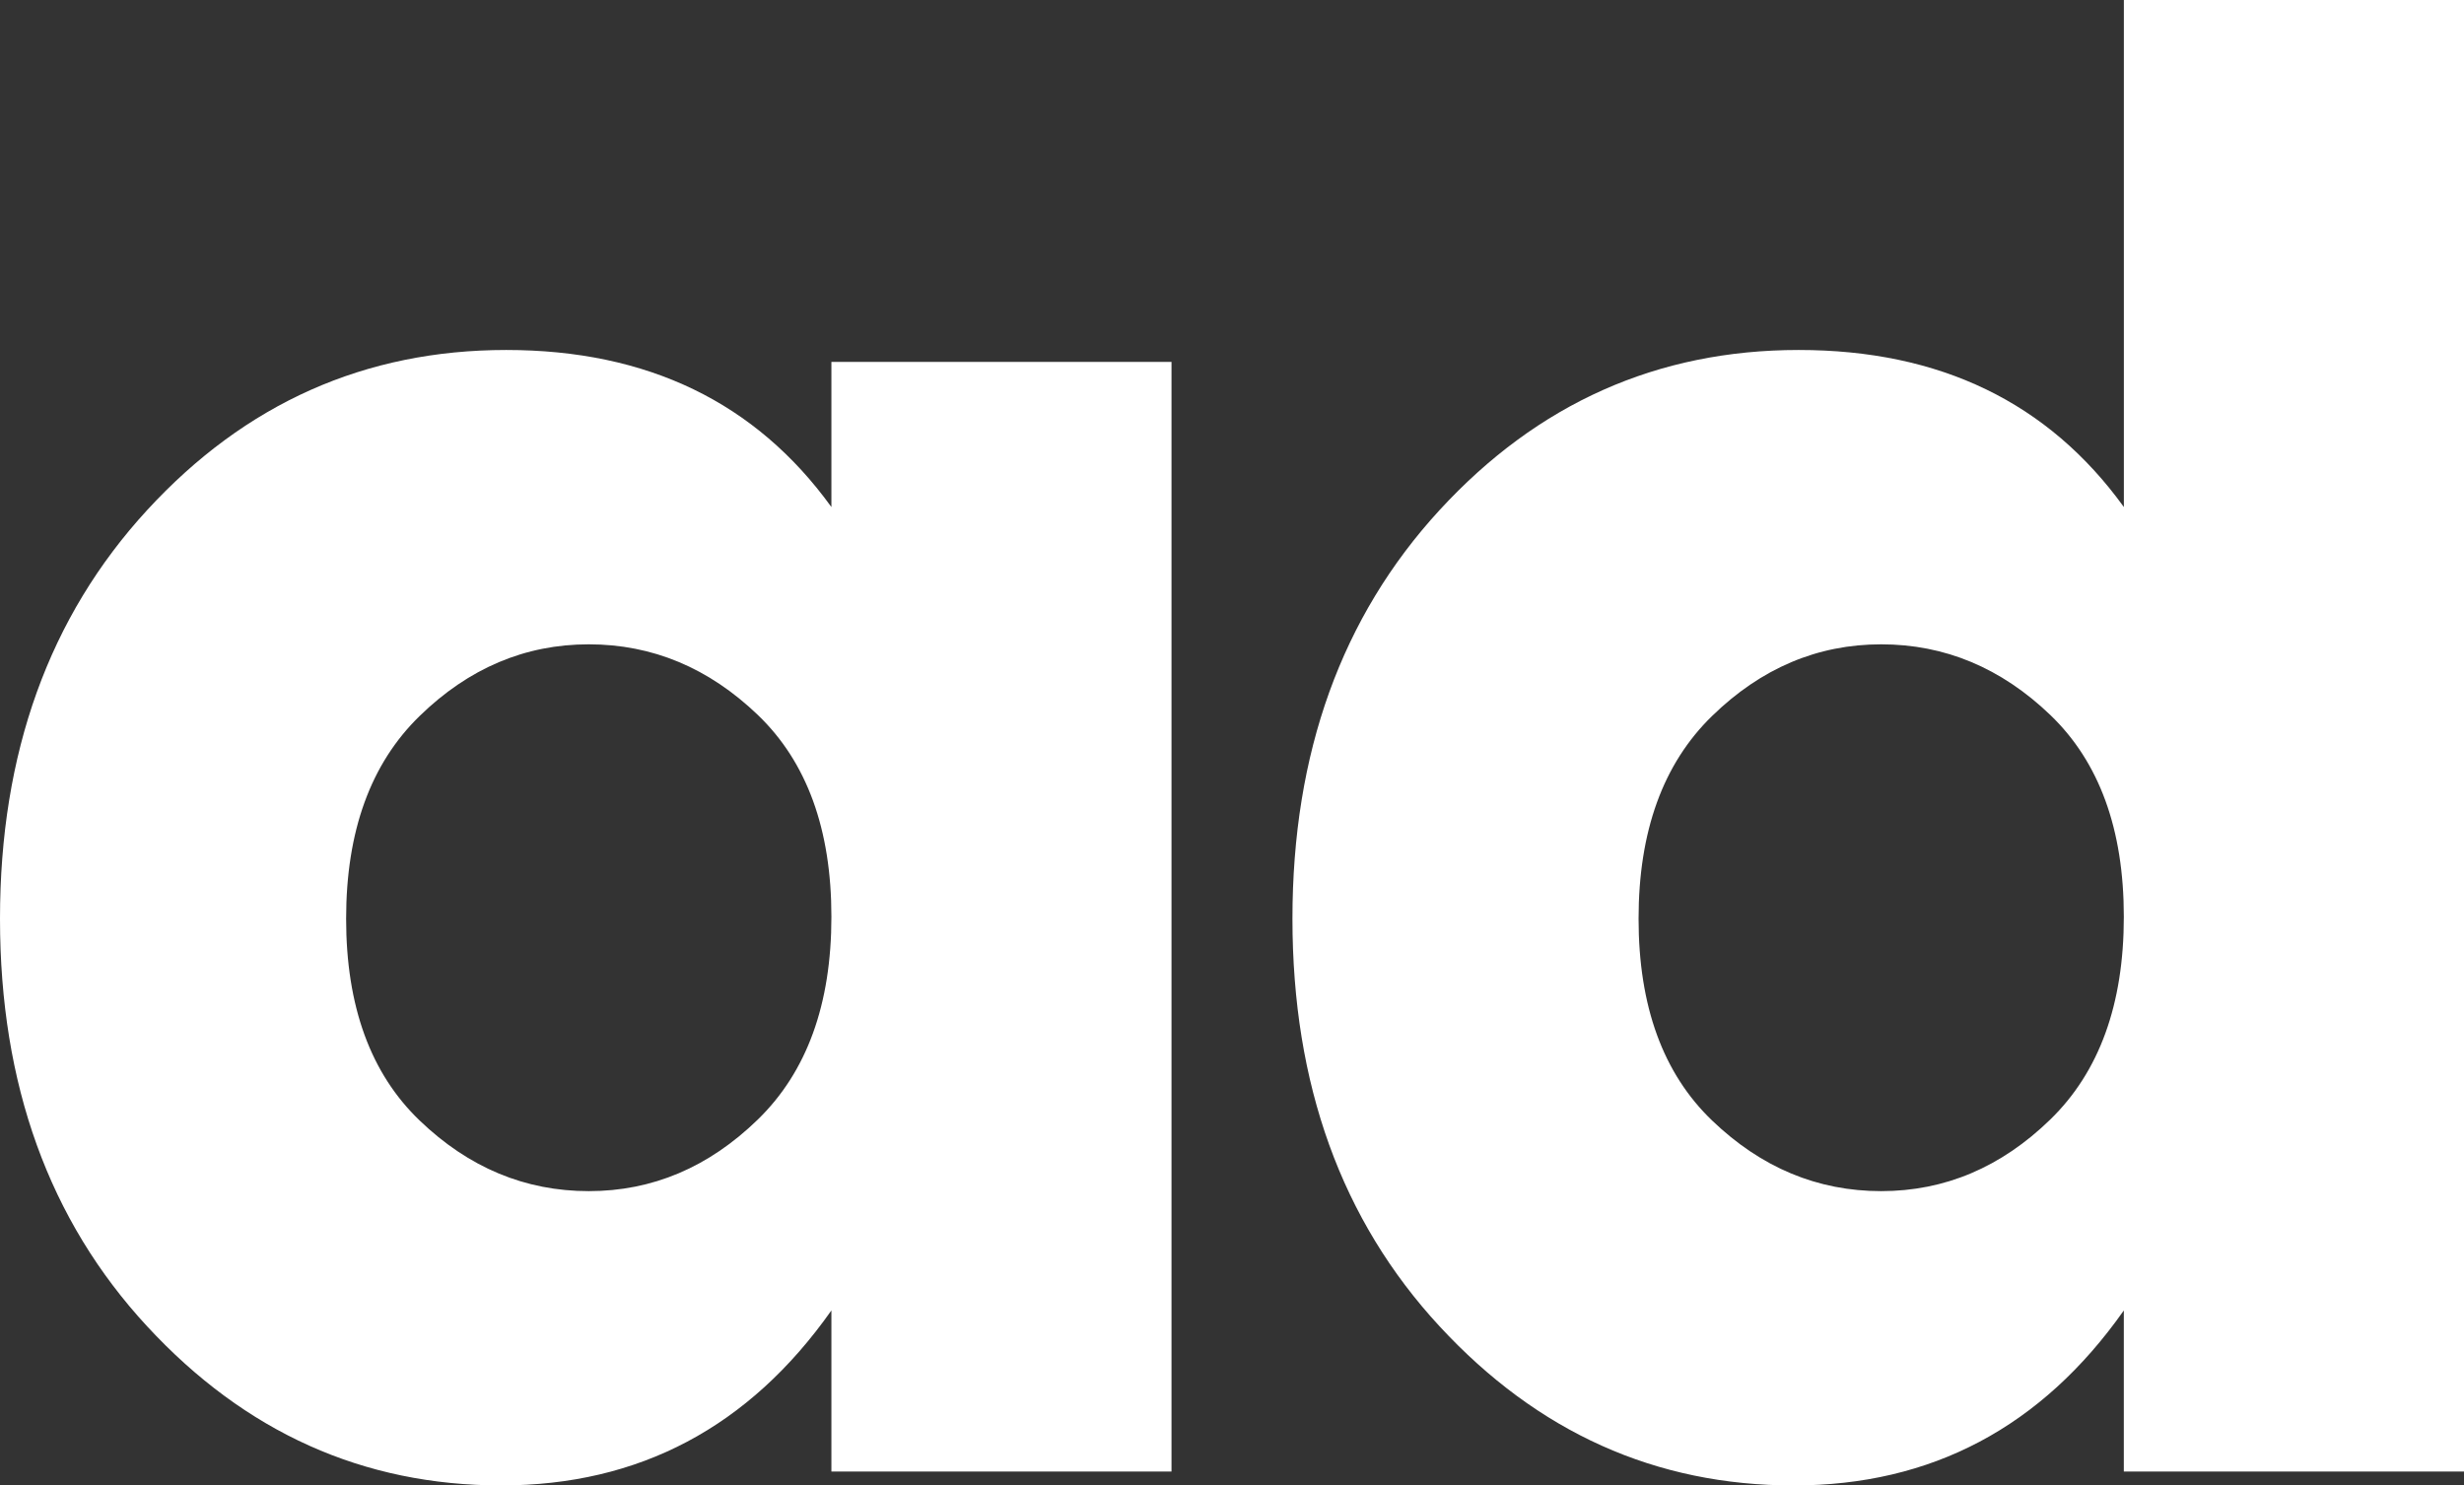<svg version="1.1" id="图层_1" x="0px" y="0px" width="105.557px" height="63.648px" viewBox="0 0 105.557 63.648" enable-background="new 0 0 105.557 63.648" xml:space="preserve" xmlns="http://www.w3.org/2000/svg" xmlns:xlink="http://www.w3.org/1999/xlink" xmlns:xml="http://www.w3.org/XML/1998/namespace">
  <rect x="0" y="0" width="105.557" height="63.648" fill="#333333" stroke="none"/>
  <path fill="#FFFFFF" d="M6.305,56.833C2.101,52.289,0,46.466,0,39.366c0-7.101,2.102-12.938,6.306-17.512
	c4.202-4.57,9.329-6.858,15.38-6.858c6.049,0,10.692,2.245,13.931,6.73v-6.22h14.57v47.546h-14.57v-6.902
	c-3.523,5-8.237,7.498-14.145,7.498C15.563,63.649,10.508,61.377,6.305,56.833z M32.464,47.971c2.102-2.045,3.153-4.94,3.153-8.69
	c0-3.748-1.052-6.632-3.153-8.648c-2.102-2.016-4.516-3.025-7.241-3.025c-2.728,0-5.143,1.023-7.243,3.068
	c-2.103,2.045-3.152,4.941-3.152,8.691c0,3.749,1.05,6.633,3.152,8.647c2.101,2.018,4.516,3.024,7.243,3.024
	C27.948,51.039,30.362,50.016,32.464,47.971z" class="color c1"/>
  <path fill="#FFFFFF" d="M61.673,56.833c-4.203-4.544-6.305-10.366-6.305-17.467c0-7.102,2.102-12.938,6.305-17.512
	c4.203-4.57,9.33-6.858,15.382-6.858c6.049,0,10.692,2.245,13.931,6.73V0h14.571v63.053H90.984v-6.902
	c-3.522,5-8.237,7.498-14.145,7.498S65.876,61.377,61.673,56.833z M87.832,47.971c2.102-2.045,3.152-4.94,3.152-8.69
	c0-3.748-1.052-6.632-3.152-8.648c-2.103-2.016-4.517-3.025-7.243-3.025c-2.726,0-5.141,1.023-7.241,3.068
	c-2.102,2.045-3.152,4.941-3.152,8.691c0,3.749,1.051,6.633,3.152,8.647c2.102,2.018,4.516,3.024,7.241,3.024
	C83.315,51.038,85.729,50.016,87.832,47.971z" class="color c1"/>
</svg>